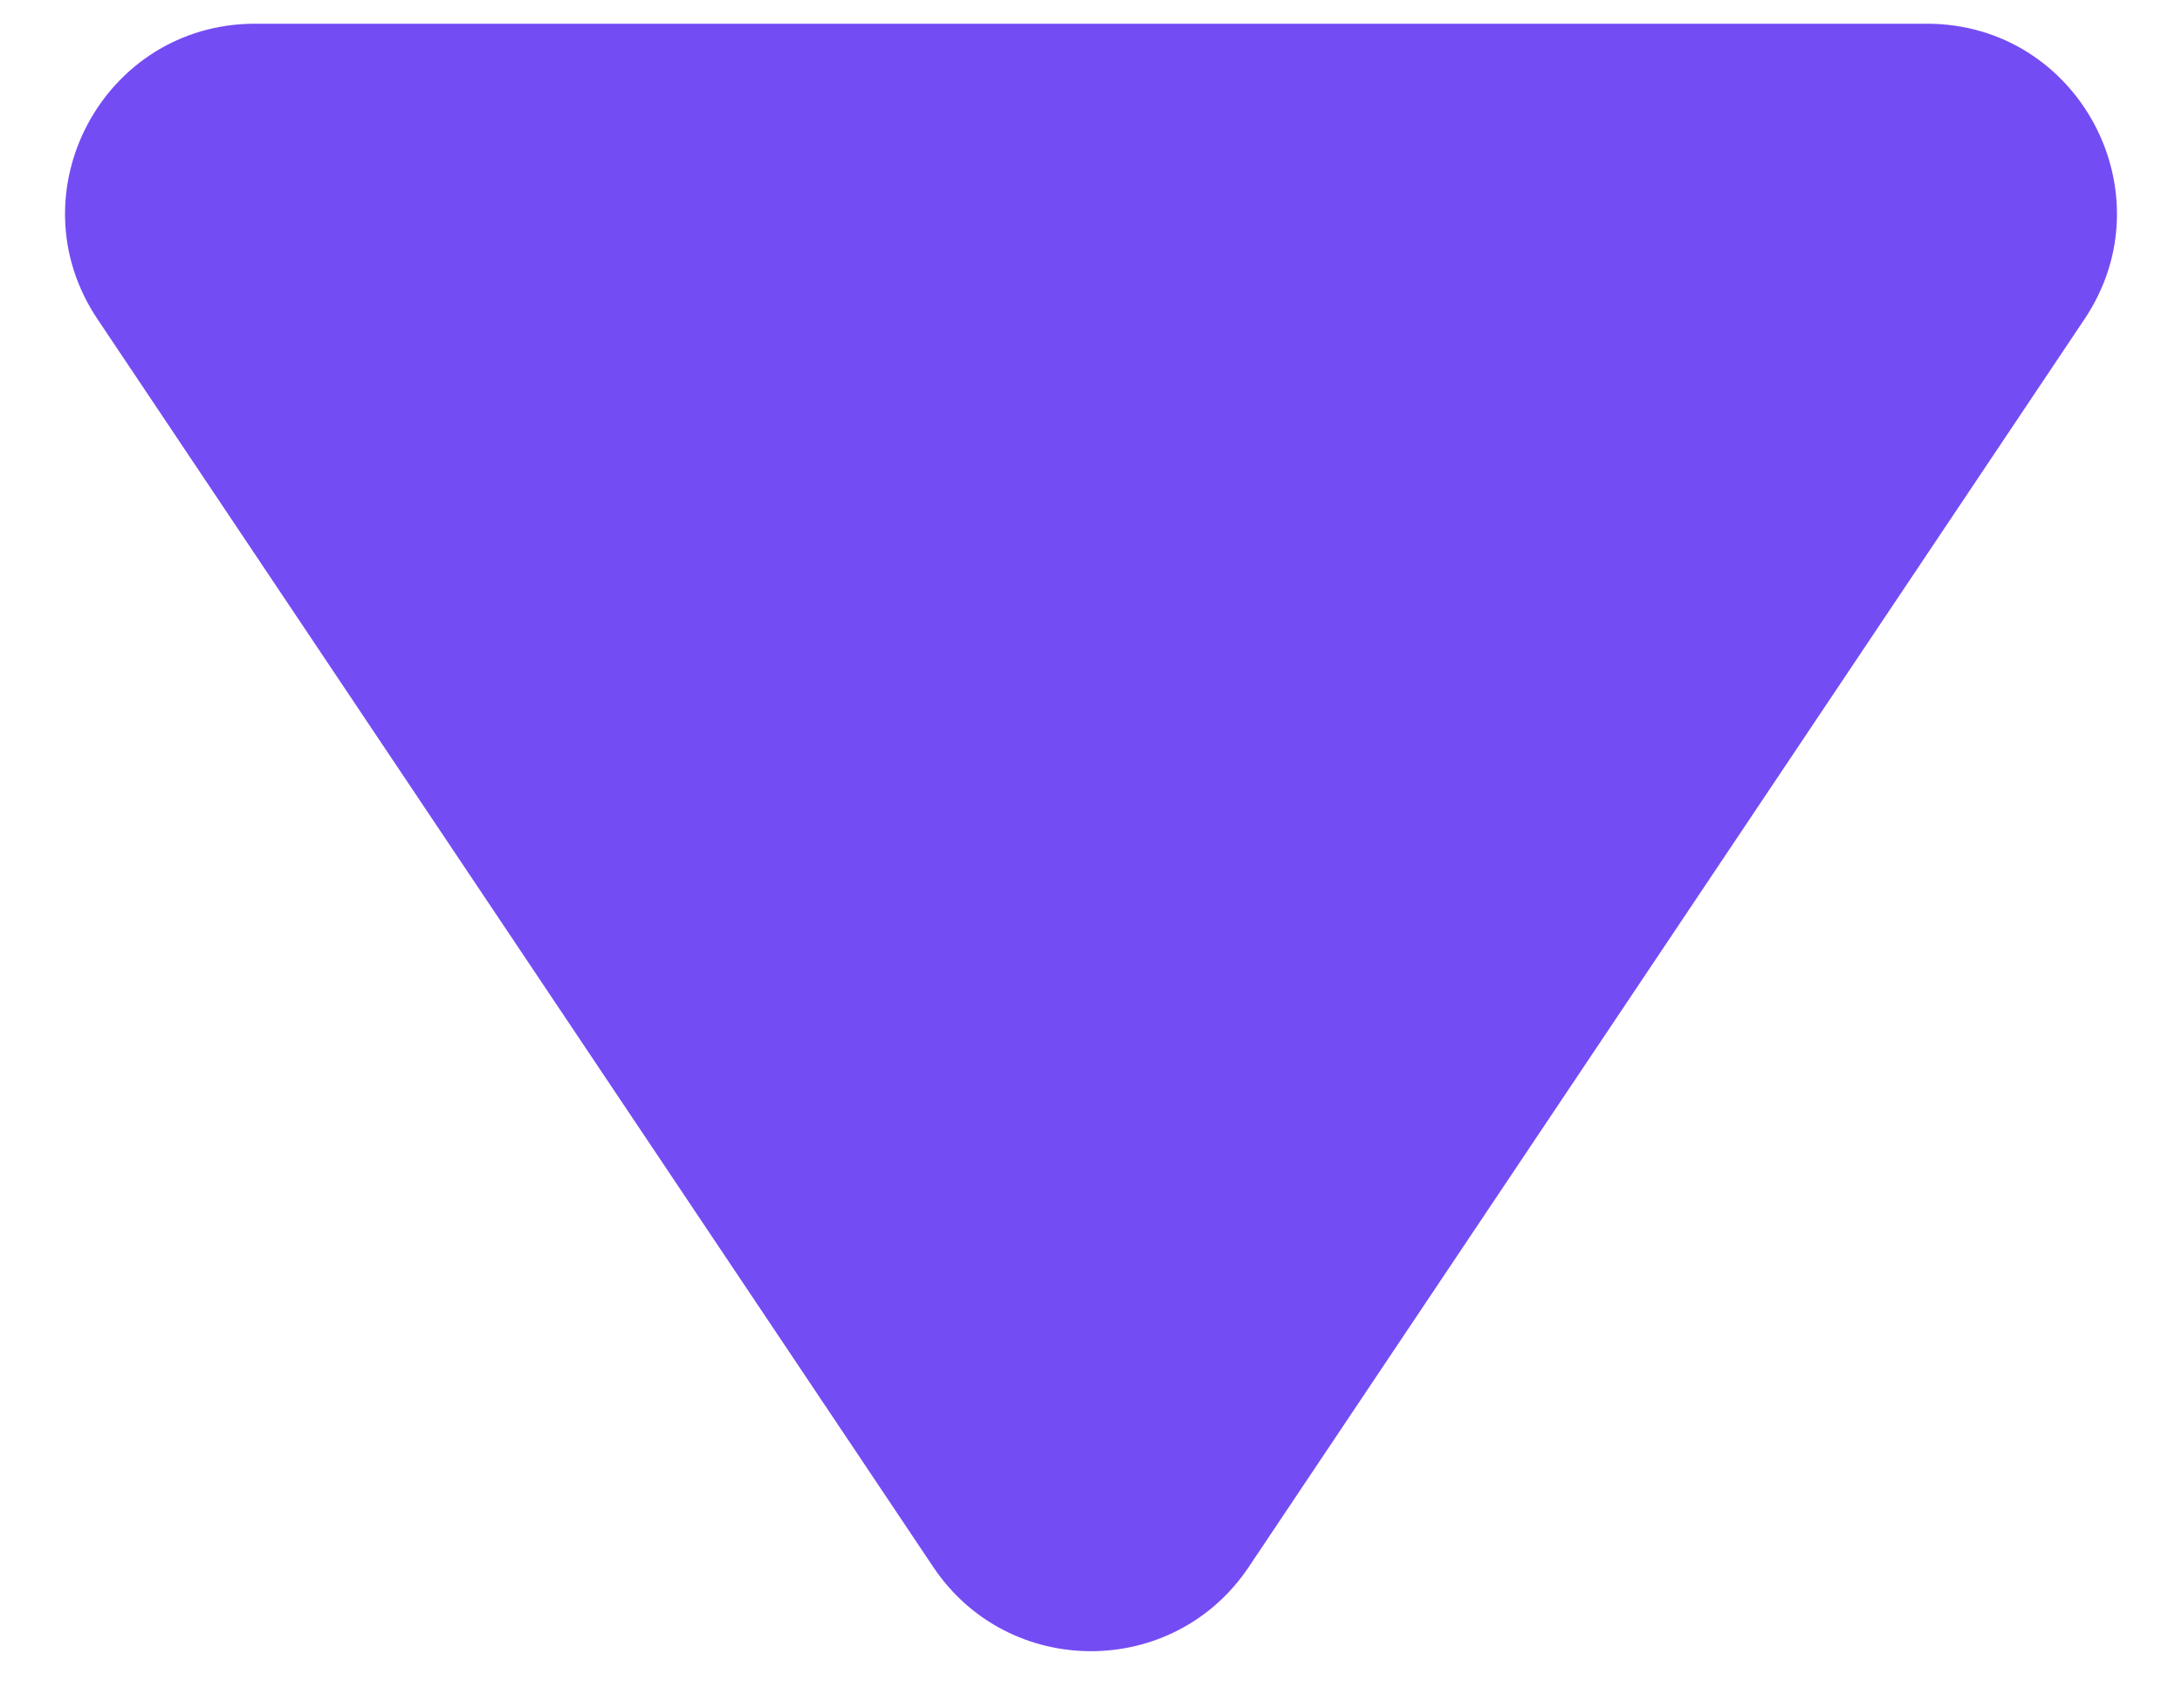 <svg width="23" height="18" viewBox="0 0 23 18" fill="none" xmlns="http://www.w3.org/2000/svg">
<path d="M9.838 16.519C10.63 17.701 12.37 17.701 13.162 16.519L21.973 3.363C22.863 2.034 21.91 0.25 20.311 0.25H2.689C1.09 0.25 0.137 2.034 1.027 3.363L9.838 16.519Z" fill="#744CF3"/>
</svg>
